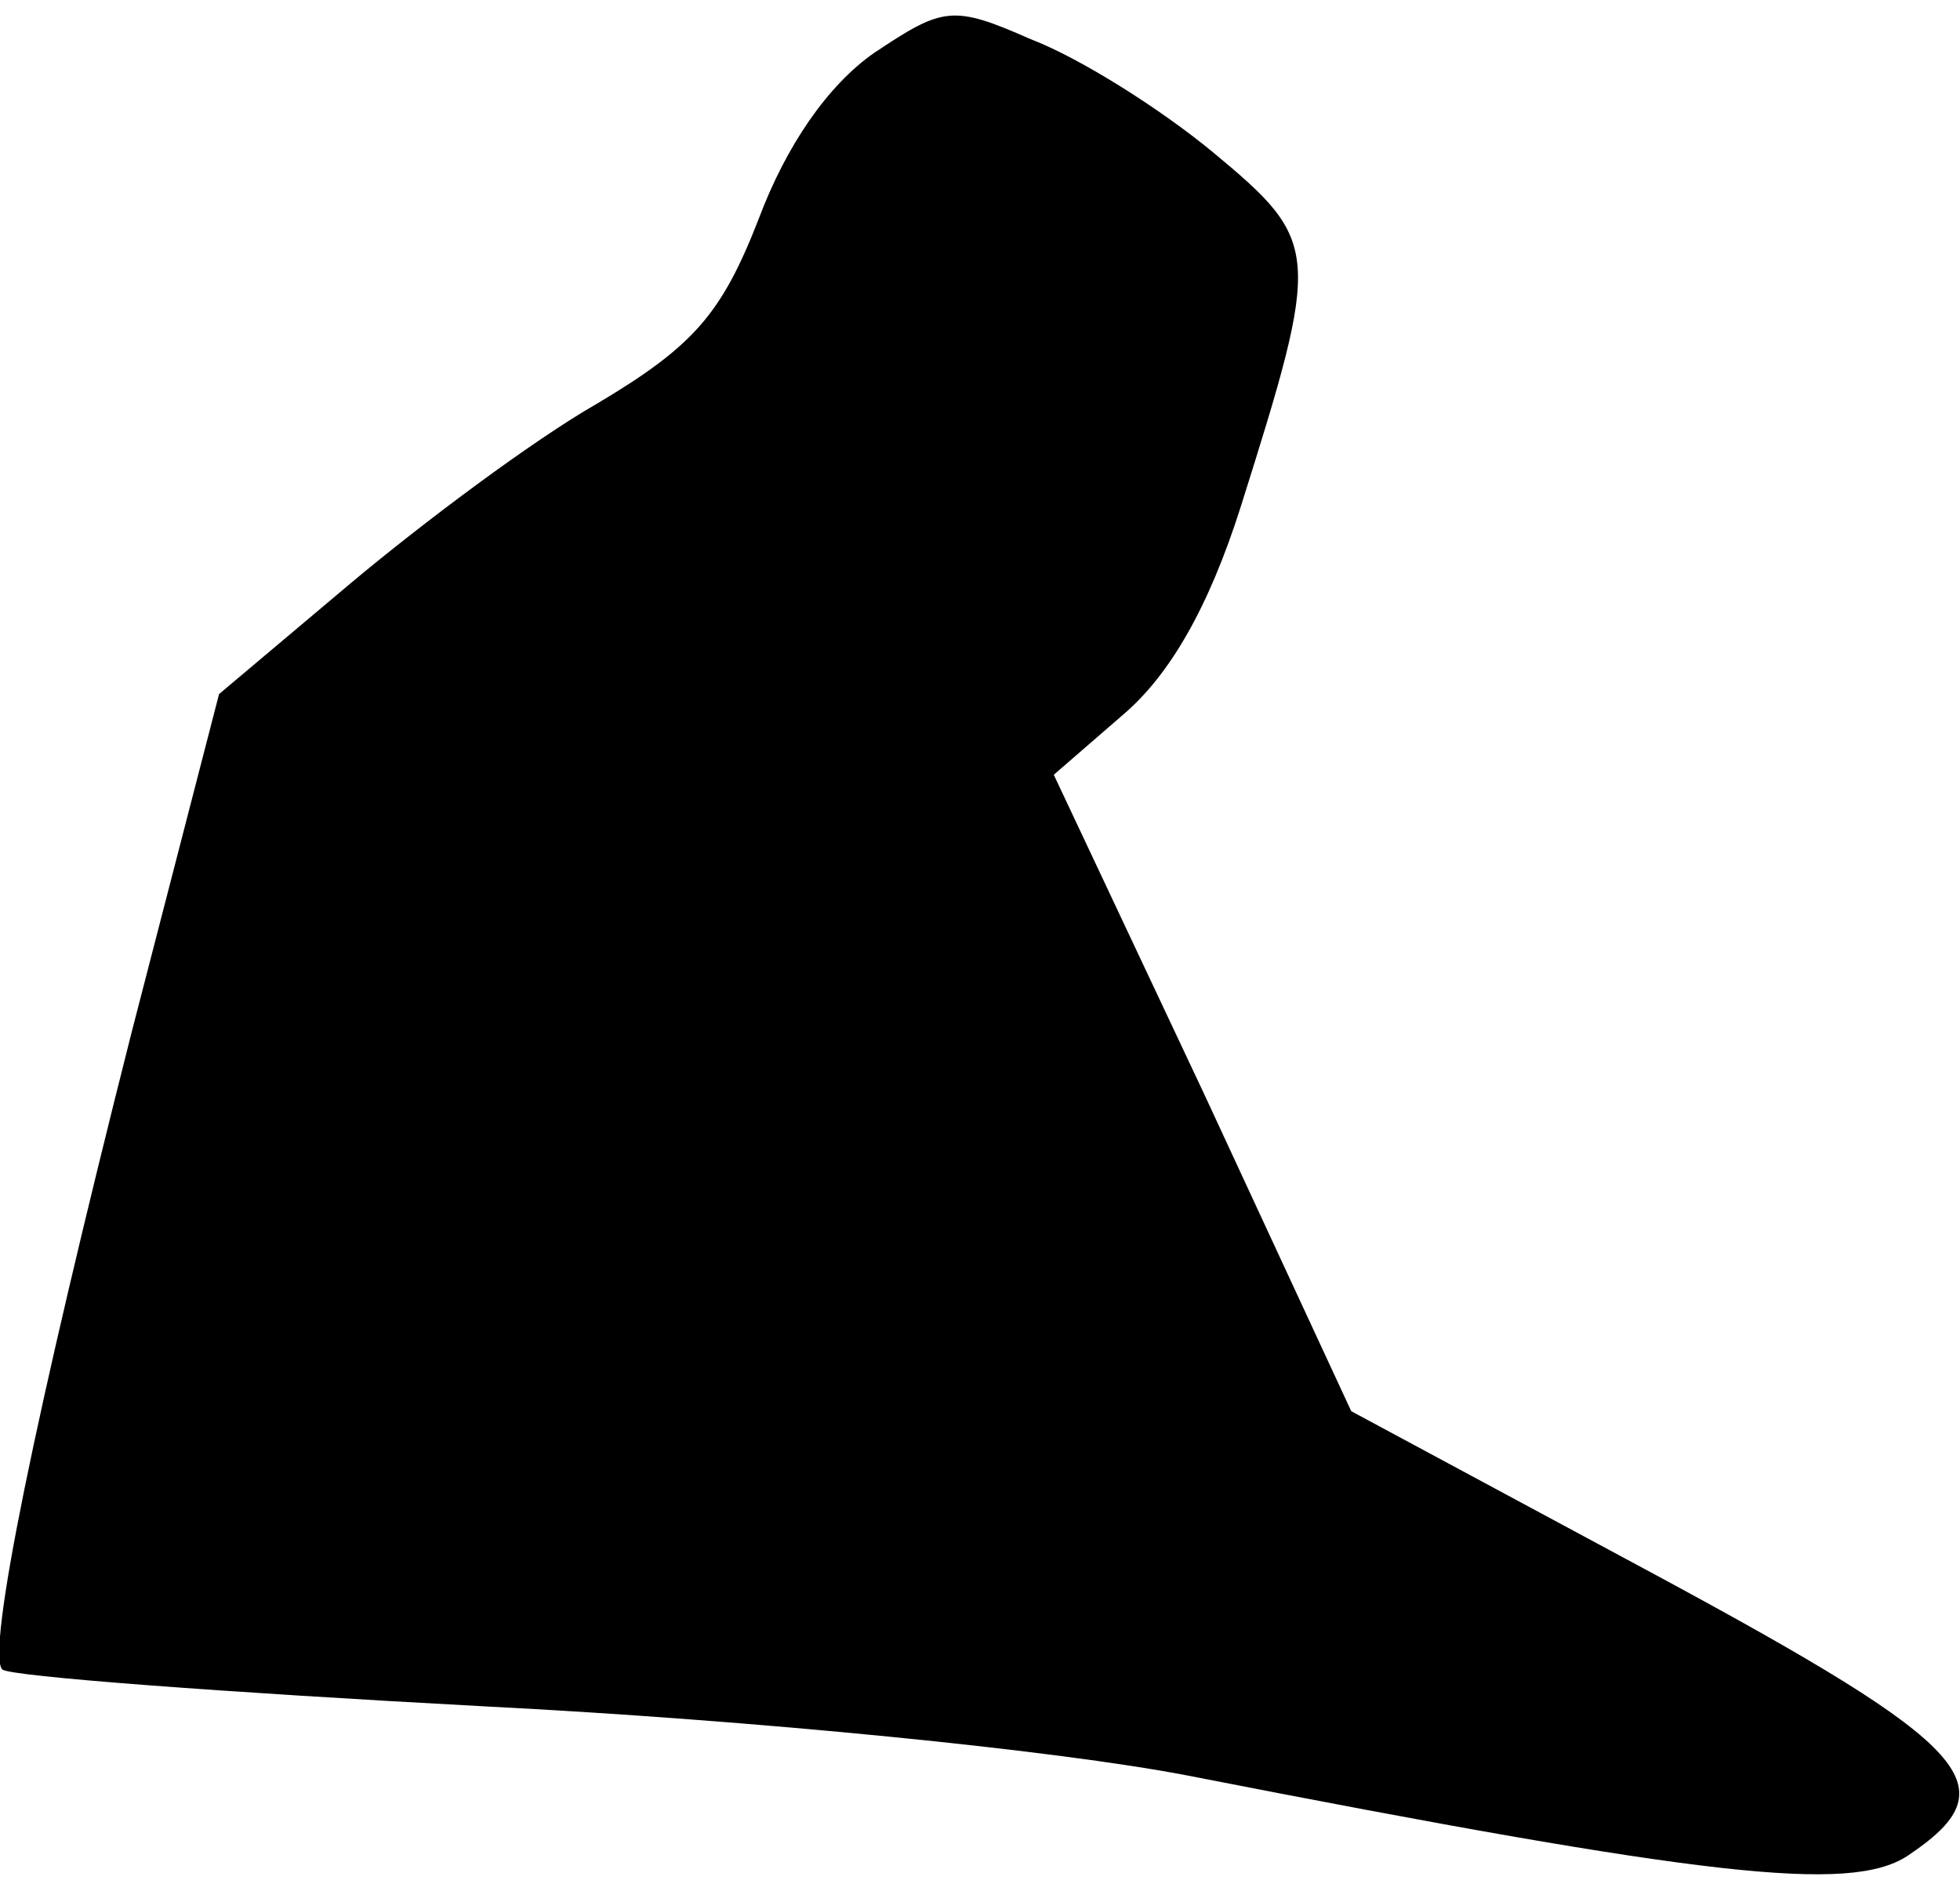 <?xml version="1.0" standalone="no"?>
<!DOCTYPE svg PUBLIC "-//W3C//DTD SVG 20010904//EN"
 "http://www.w3.org/TR/2001/REC-SVG-20010904/DTD/svg10.dtd">
<svg version="1.0" xmlns="http://www.w3.org/2000/svg"
 width="85pt" height="82pt" viewBox="0 0 85 82"
 preserveAspectRatio="xMidYMid meet">
<g transform="translate(0,82) scale(0.1,-0.1)"
fill="#000000" stroke="none">
<path fill="#000000" stroke="none" d="M379 797 c-20 -14 -38 -40 -50 -72 -16
-41 -28 -55 -70 -80 -28 -16 -76 -52 -107 -78 l-57 -48 -38 -147 c-42 -166
-63 -269 -56 -276 3 -3 97 -10 209 -16 118 -6 248 -19 305 -30 225 -44 287
-51 312 -35 45 30 30 47 -109 122 l-132 71 -64 138 -65 138 30 26 c20 17 37
46 51 90 35 111 35 115 -12 154 -23 19 -58 41 -79 49 -34 15 -38 14 -68 -6z"/>
</g>
</svg>
